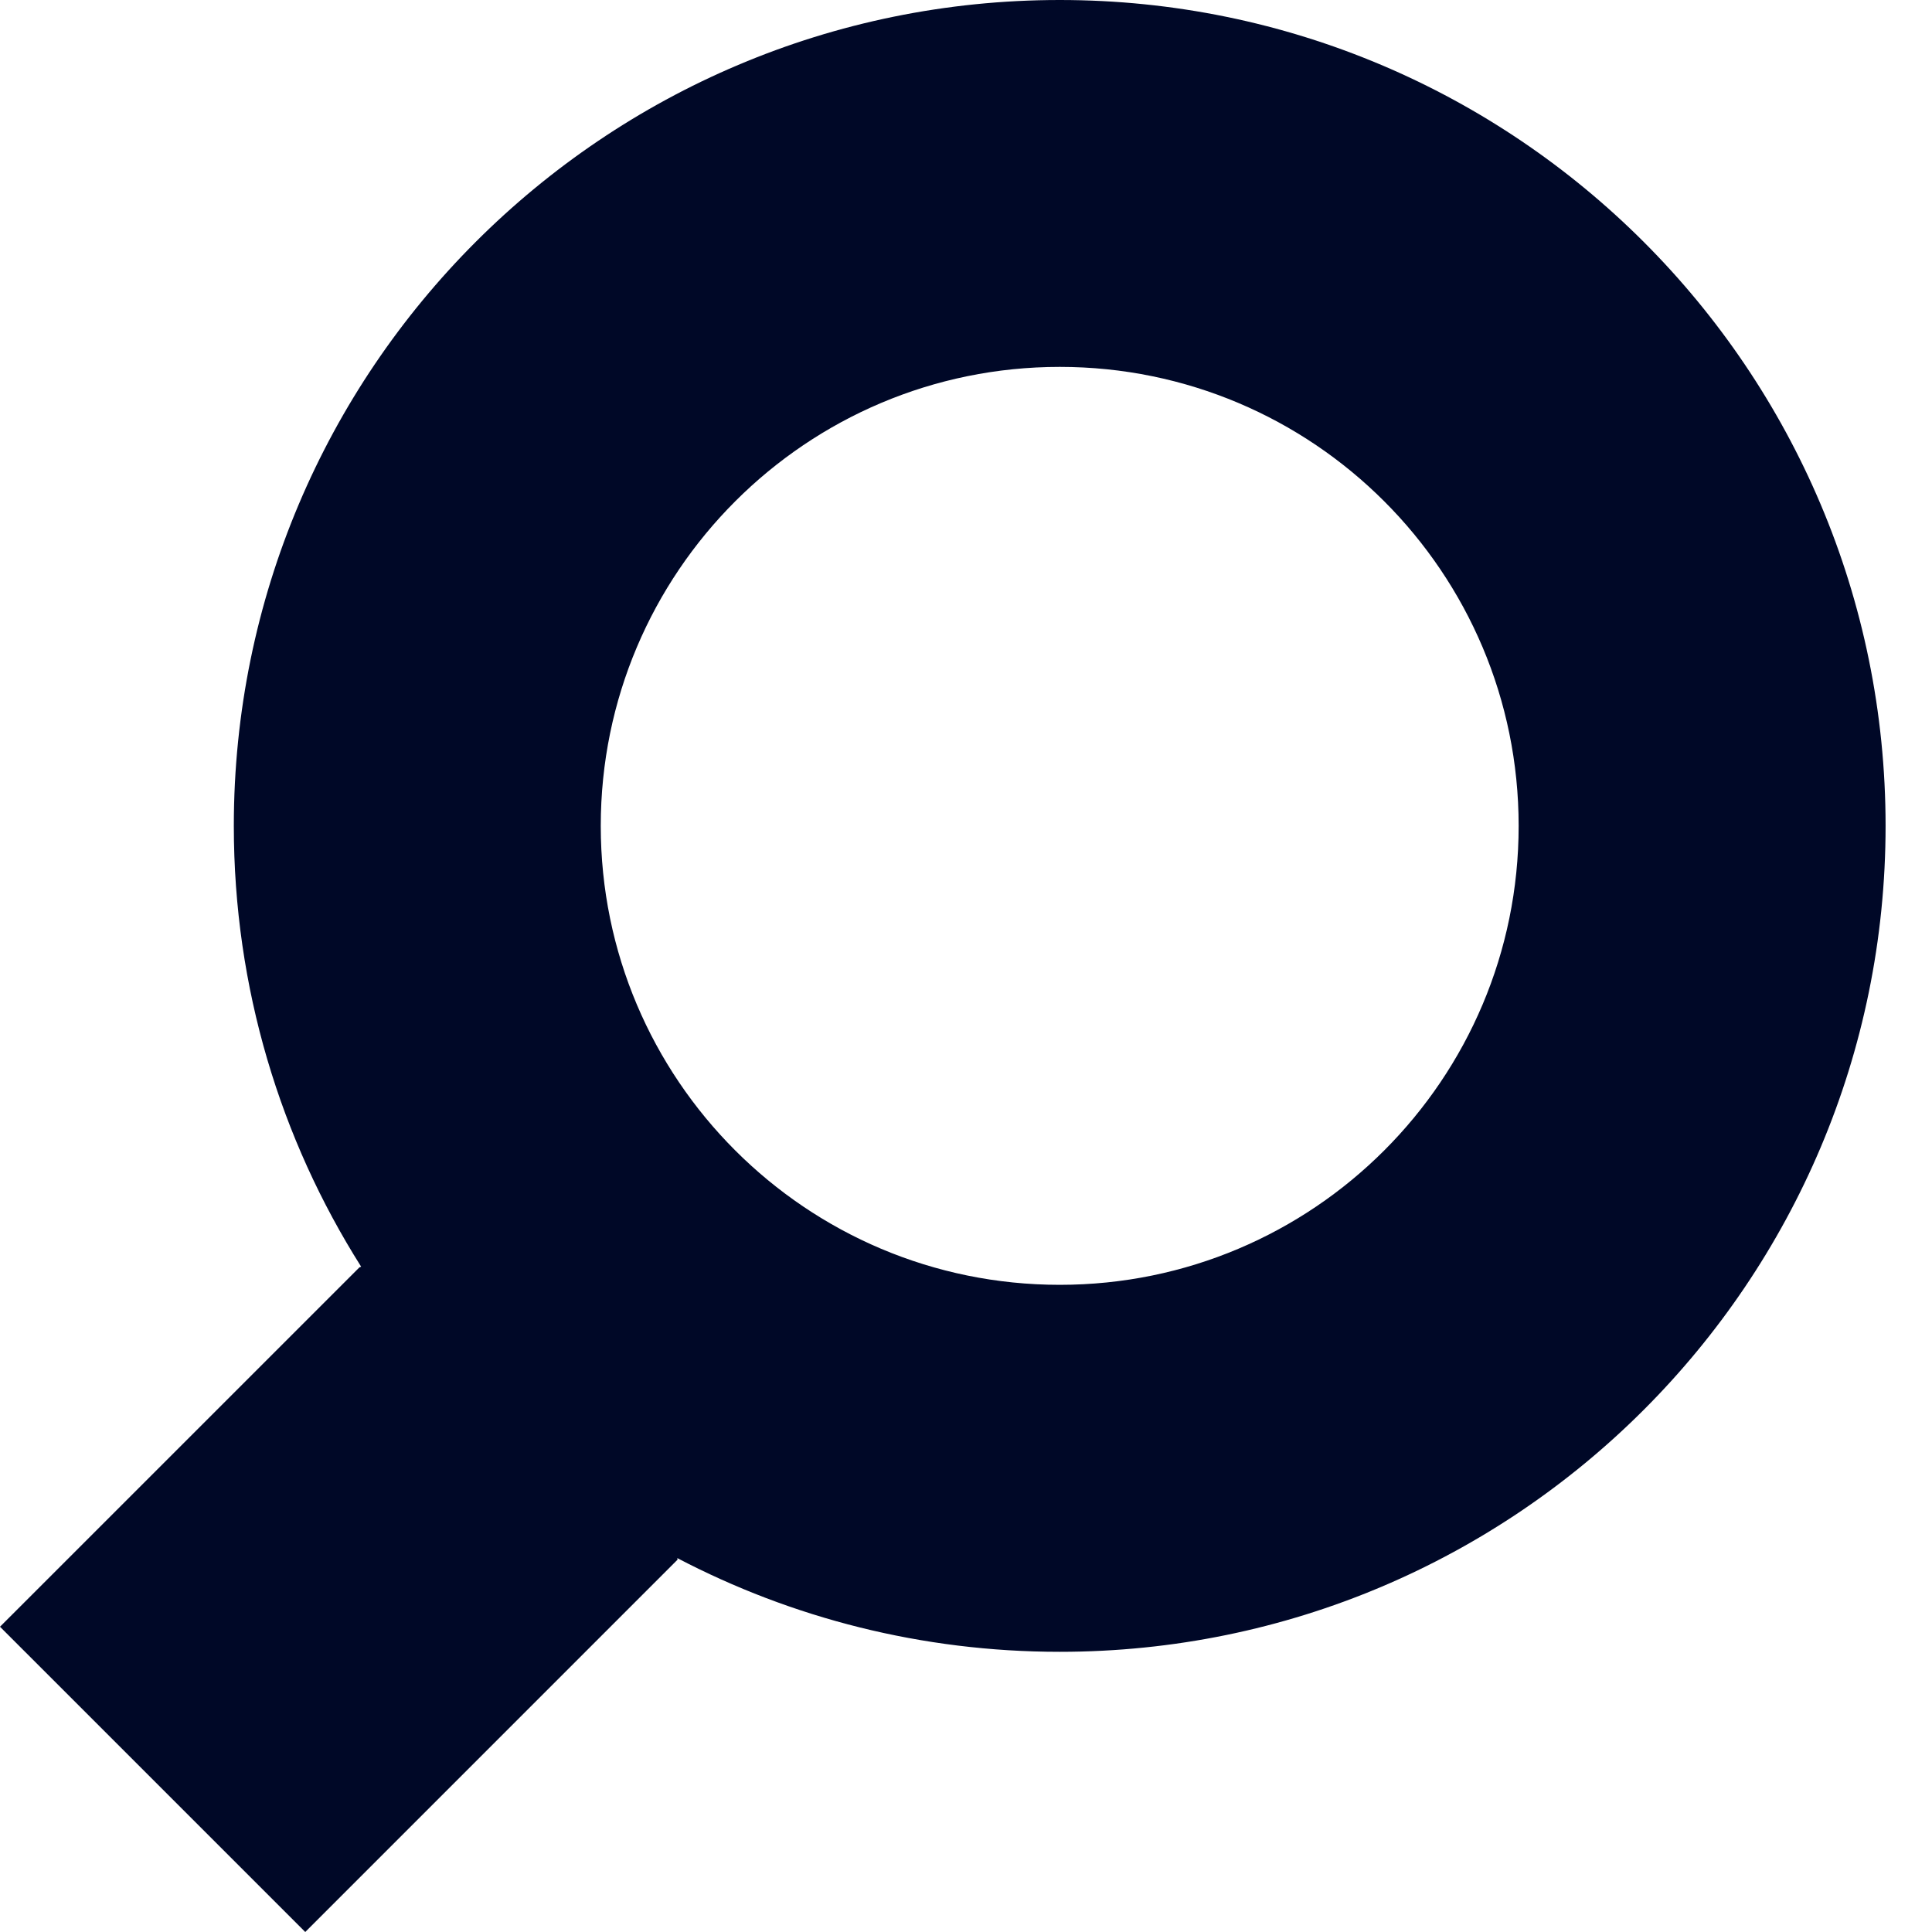 <svg width="40" height="40" viewBox="0 0 40 40" fill="none" xmlns="http://www.w3.org/2000/svg">
<path d="M21.941 0C12.497 0 4.841 7.655 4.841 17.099C4.841 20.454 5.807 23.584 7.477 26.225C7.465 26.23 7.453 26.235 7.44 26.241L0 33.68L6.32 40L14.029 32.29C14.026 32.279 14.023 32.269 14.021 32.258C16.389 33.497 19.083 34.199 21.941 34.199C31.384 34.199 39.039 26.542 39.039 17.099C39.039 7.655 31.384 0 21.941 0ZM21.941 7.596C27.189 7.596 31.442 11.851 31.442 17.099C31.442 22.347 27.189 26.601 21.941 26.601C16.693 26.601 12.438 22.347 12.438 17.099C12.438 11.851 16.693 7.596 21.941 7.596Z" fill="#000827"/>
</svg>
